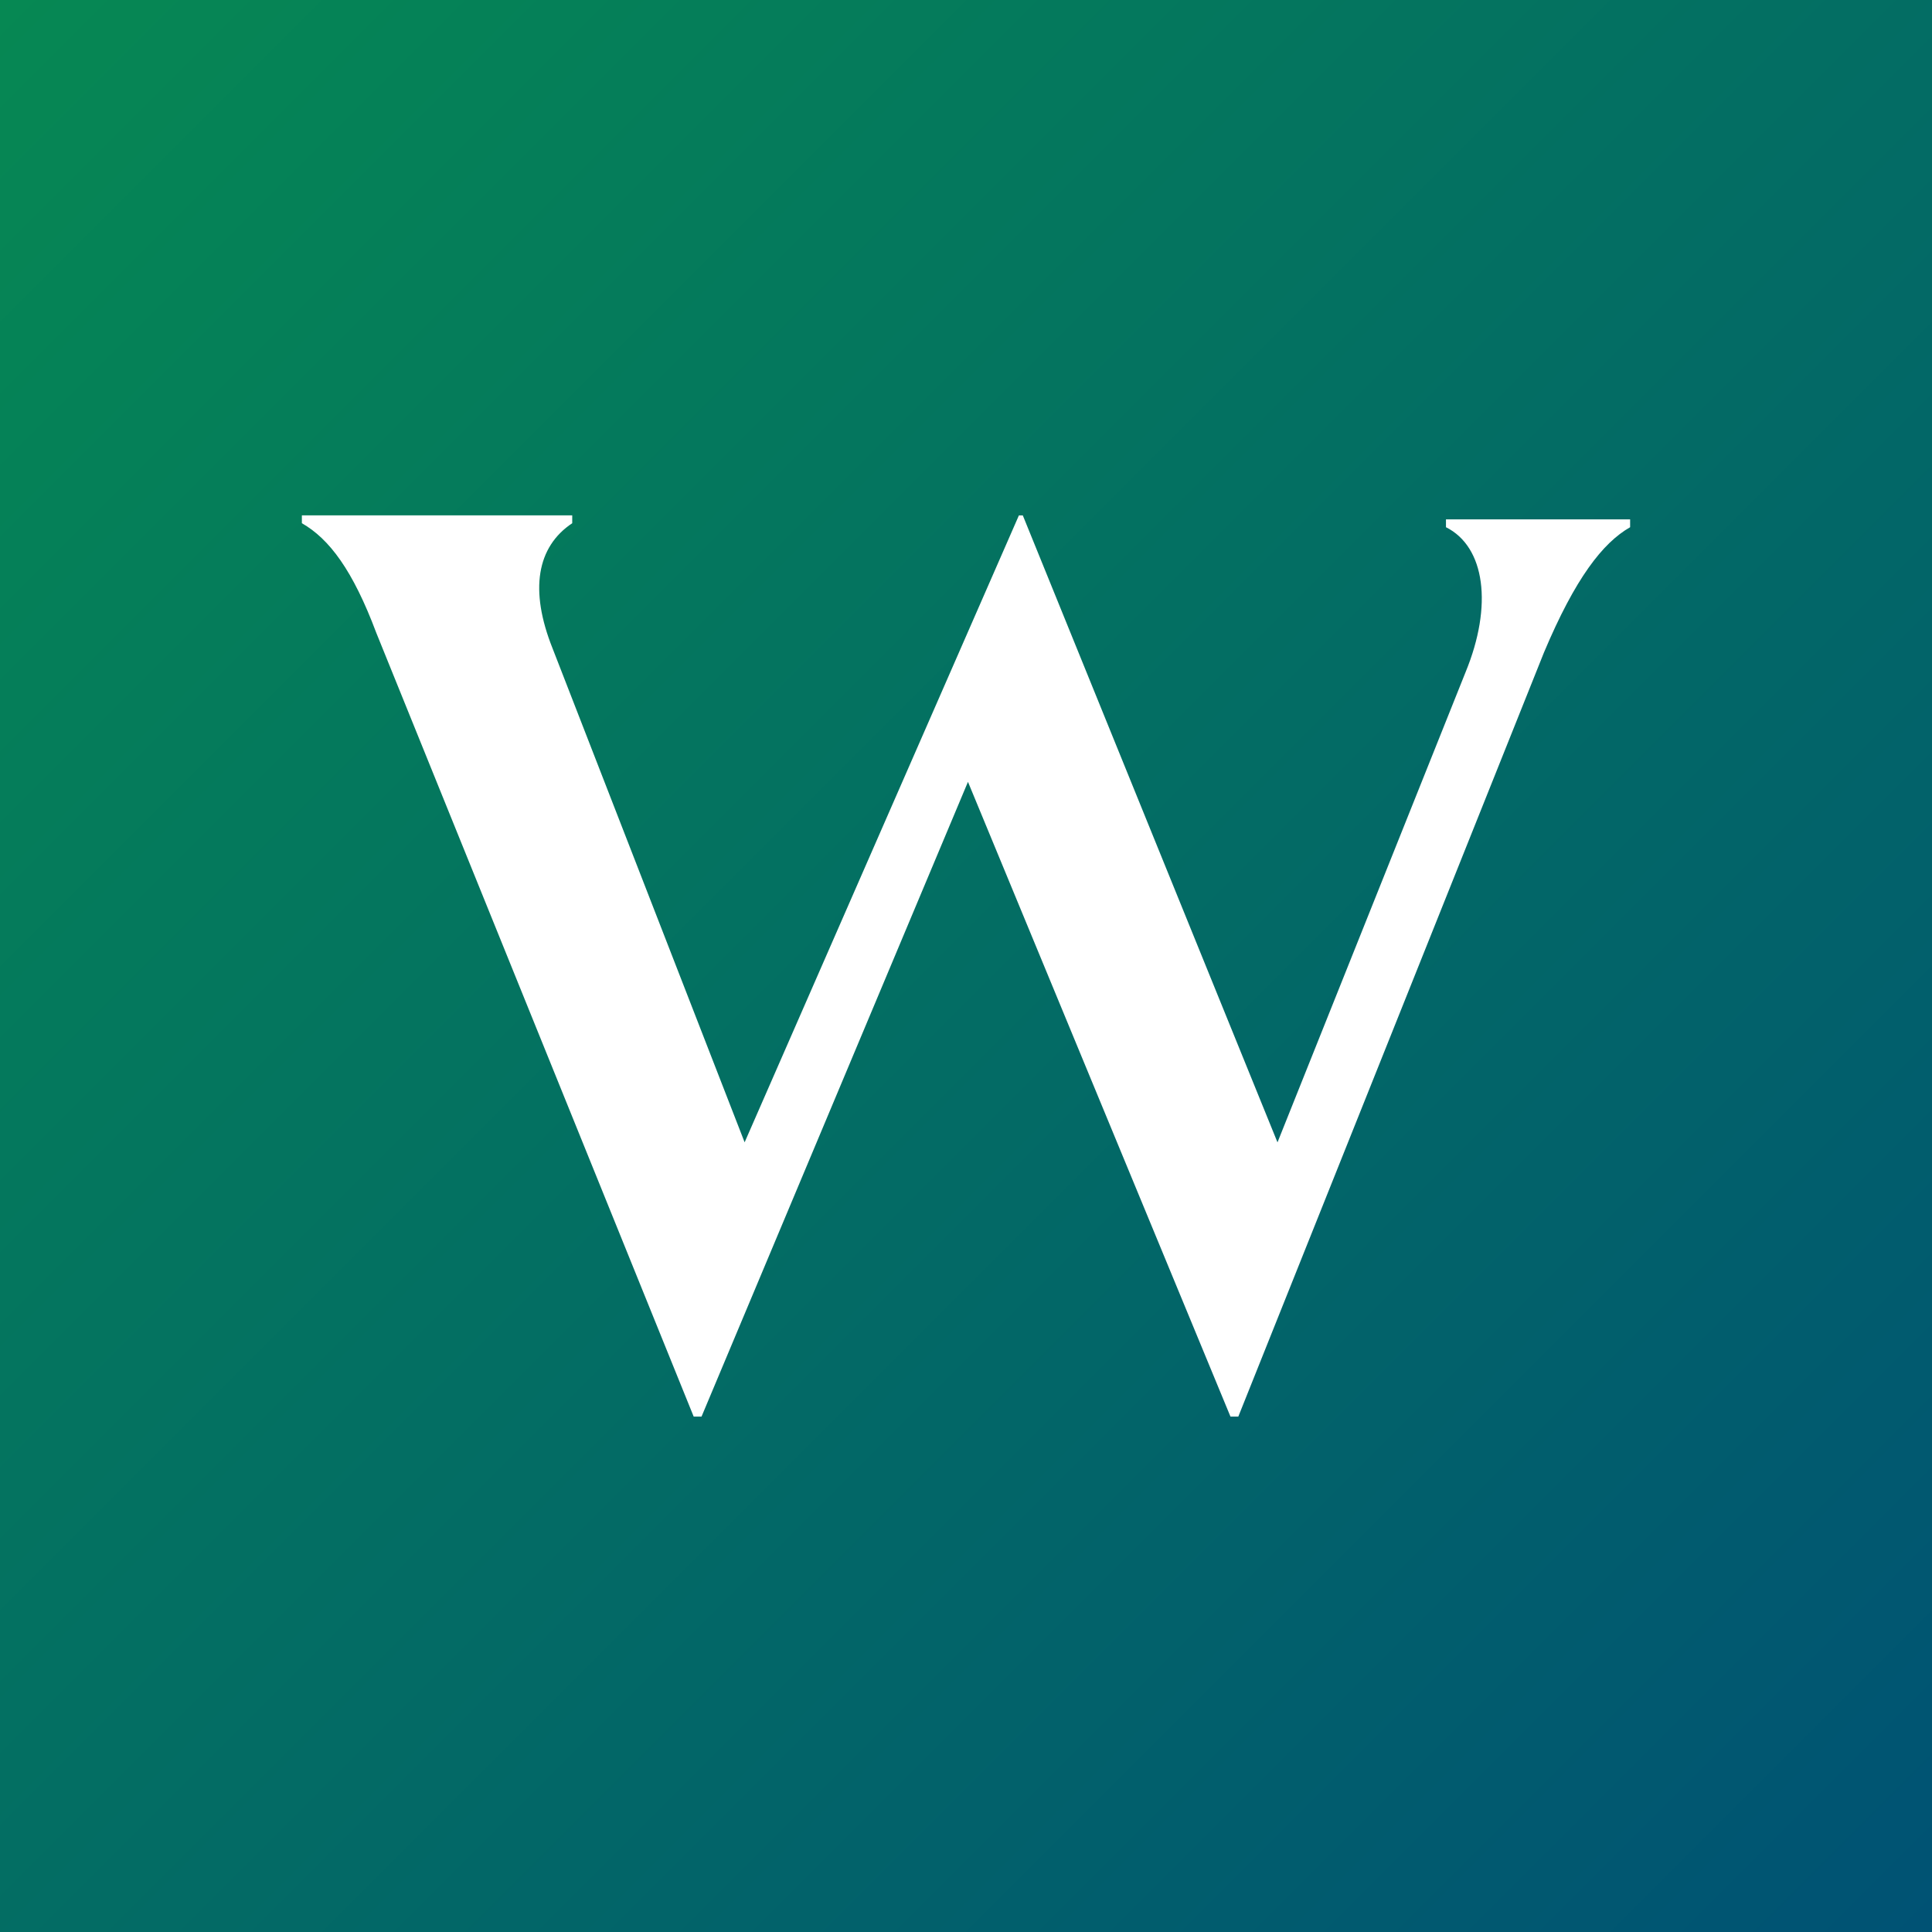 <svg xmlns="http://www.w3.org/2000/svg" xmlns:xlink="http://www.w3.org/1999/xlink" viewBox="0 0 180 180"><rect x="0" y="0" width="180" height="180" fill="#333333" stroke="none"/><defs><linearGradient id="a" x1="180" y1="180" x2="0" gradientUnits="userSpaceOnUse"><stop offset="0" stop-color="#005274"/><stop offset="1" stop-color="#068853"/></linearGradient></defs><rect width="180" height="180" fill="url(#a)"/><path d="M114.64,131.98h.731L143.844,60.8c2.92-6.935,5.476-10.221,8.031-11.681v-.73H134.718v.73c3.65,1.825,4.38,7.3,1.825,13.507l-17.522,43.805L95.293,48.02h-.365L69.375,106.427l-17.887-46c-2.19-5.475-1.46-9.491,1.825-11.681v-.73H28.125v.73c2.555,1.46,4.746,4.381,6.936,10.221L64.629,131.98h.731L90.183,72.843Z" fill="#fff"/></svg>